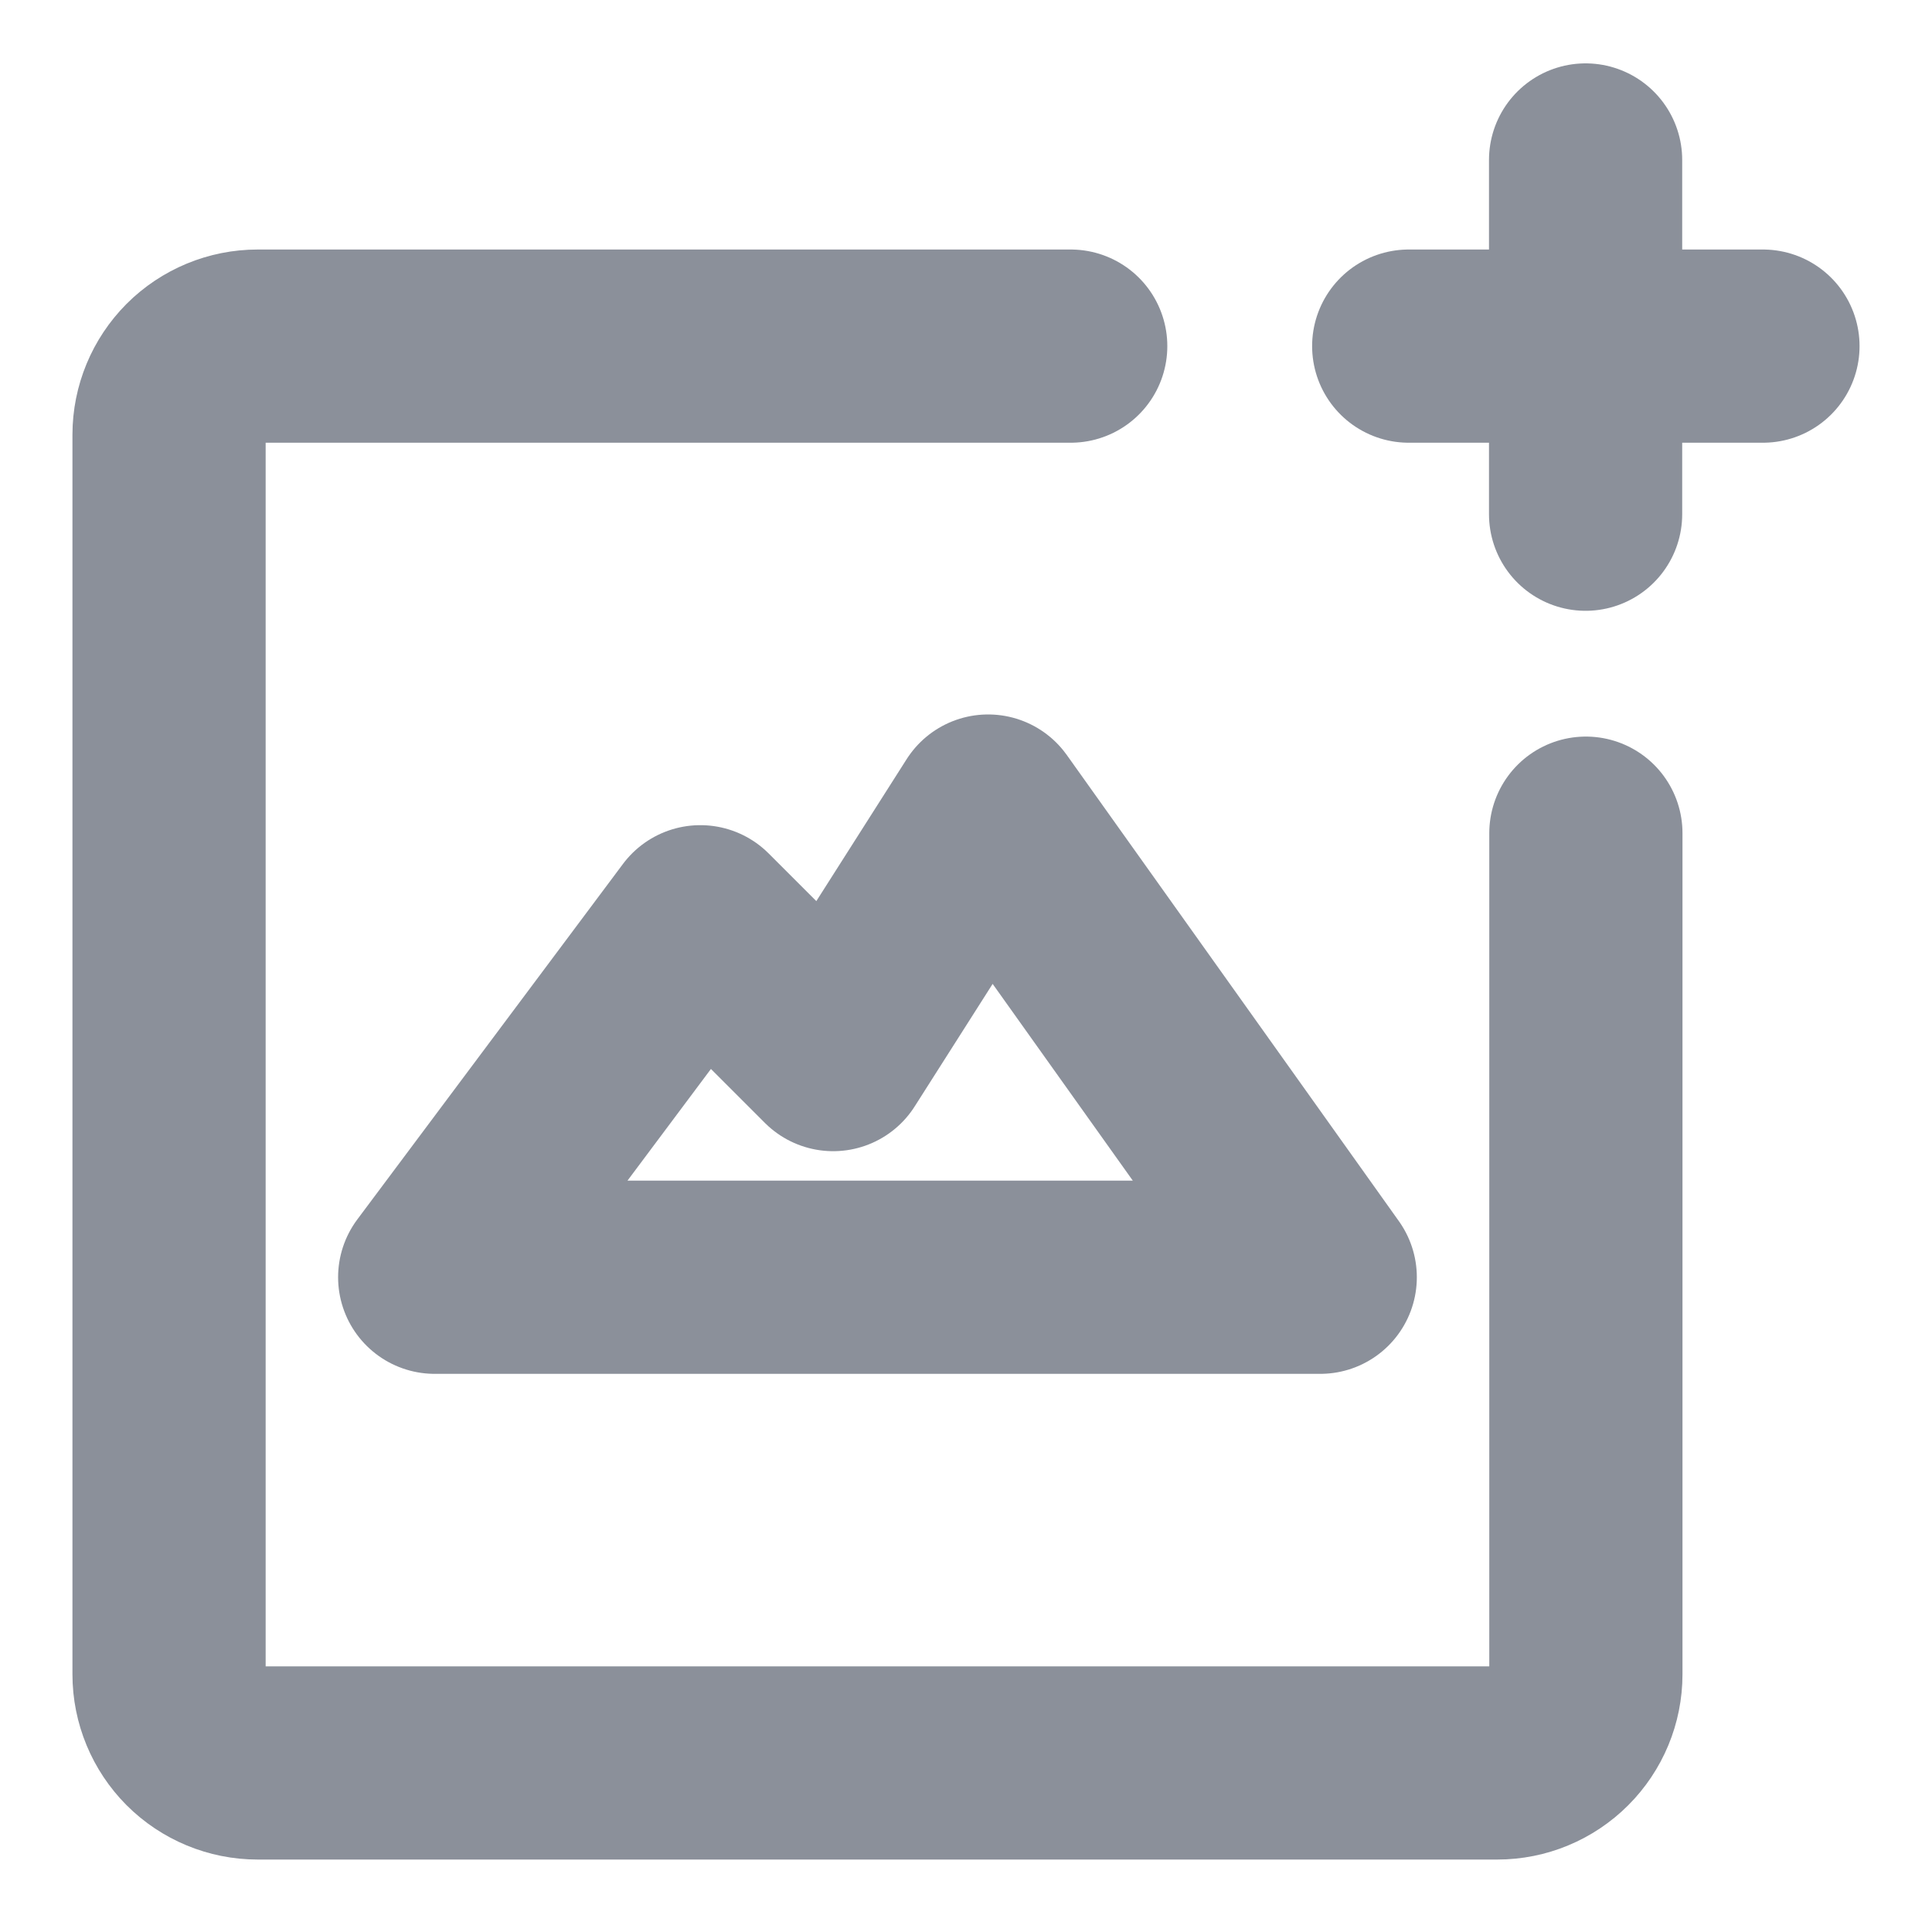 <svg width="20" height="20" viewBox="0 0 20 20" fill="none" xmlns="http://www.w3.org/2000/svg">
<path d="M16.417 8.625V17.333C16.417 17.576 16.32 17.809 16.148 17.981C15.976 18.153 15.743 18.25 15.5 18.25H2.667C2.424 18.25 2.19 18.153 2.018 17.981C1.847 17.809 1.75 17.576 1.75 17.333V4.5C1.75 4.257 1.847 4.024 2.018 3.852C2.19 3.68 2.424 3.583 2.667 3.583H11.084" stroke="#8B909A" stroke-width="2" stroke-miterlimit="10" stroke-linecap="round" stroke-linejoin="round"/>
<path d="M14.583 3.583H18.25M16.414 1.656V5.323M4.5 13.222L7.25 9.542L8.625 10.917L10.229 8.396L13.667 13.222H4.5Z" stroke="#8B909A" stroke-width="2" stroke-miterlimit="10" stroke-linecap="round" stroke-linejoin="round"/>
</svg>

